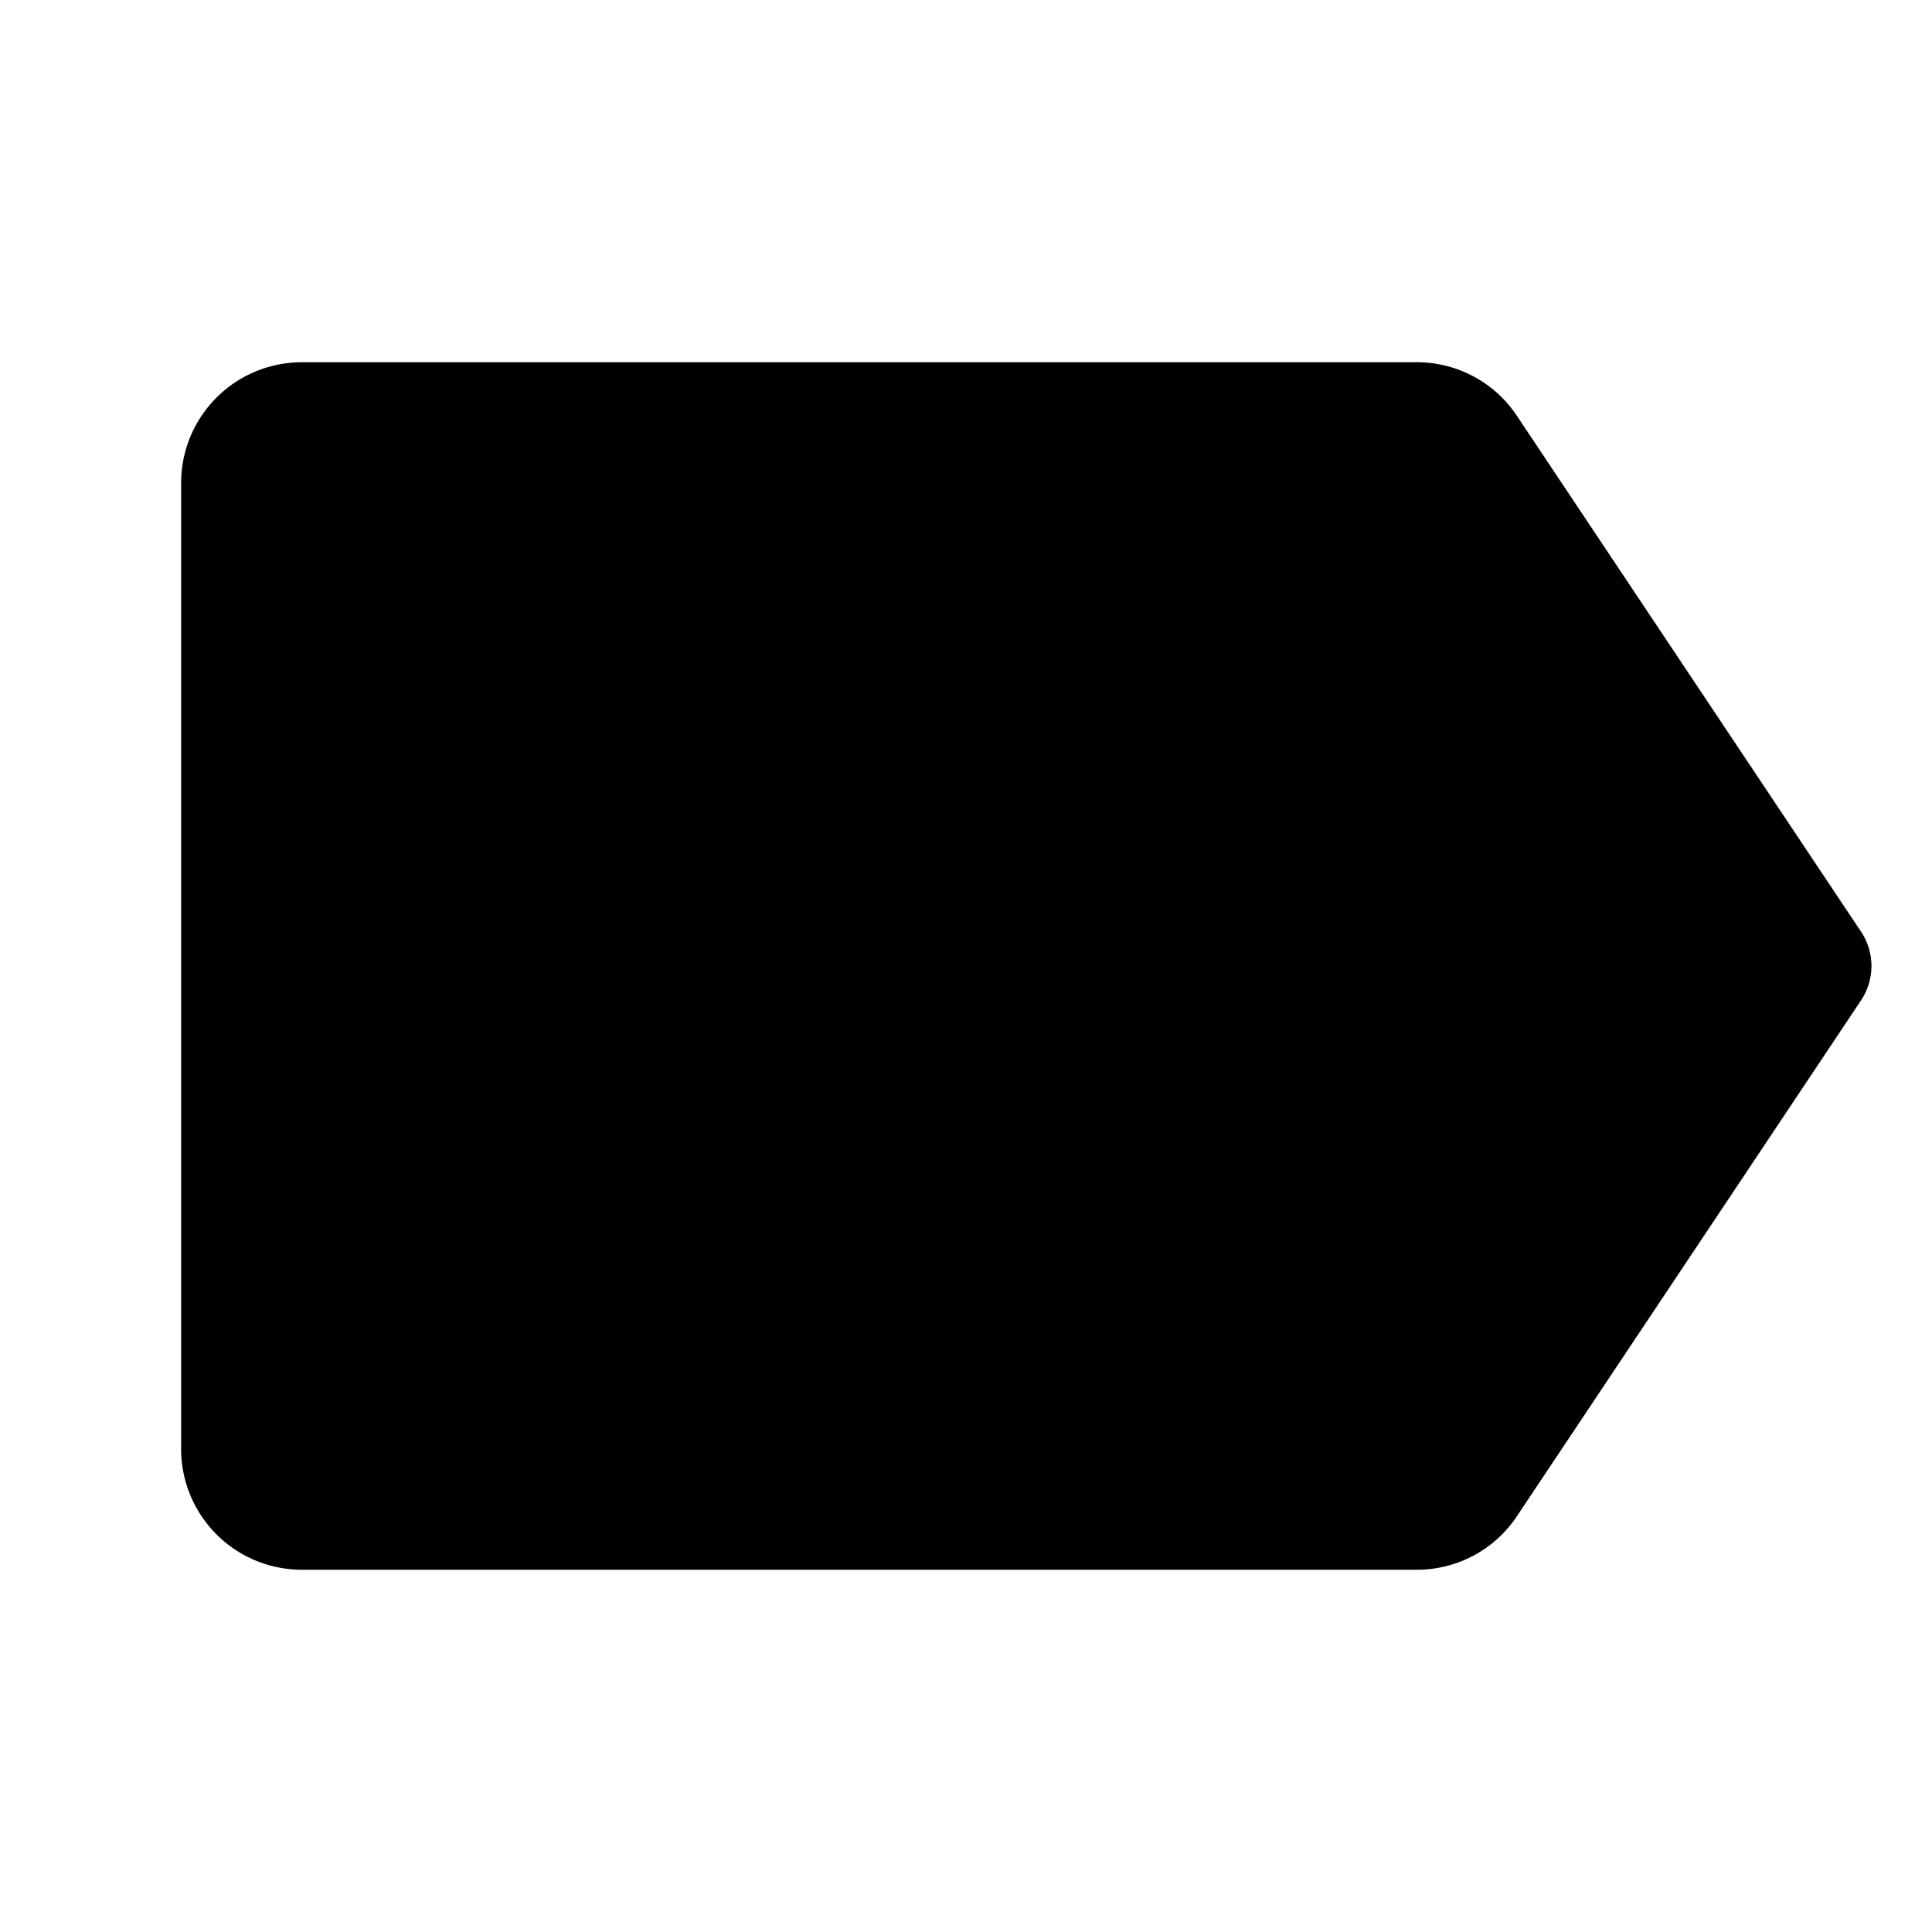<svg xmlns="http://www.w3.org/2000/svg" viewBox="0 0 32 32" fill="currentColor" aria-hidden="true">
  <path d="M30.837 15.45l-5.712-8.562A1.987 1.987 0 0023.462 6H5a2 2 0 00-2 2v16a2 2 0 002 2h18.462a1.987 1.987 0 001.663-.887l5.712-8.563a1.025 1.025 0 000-1.1z"/>
</svg>
